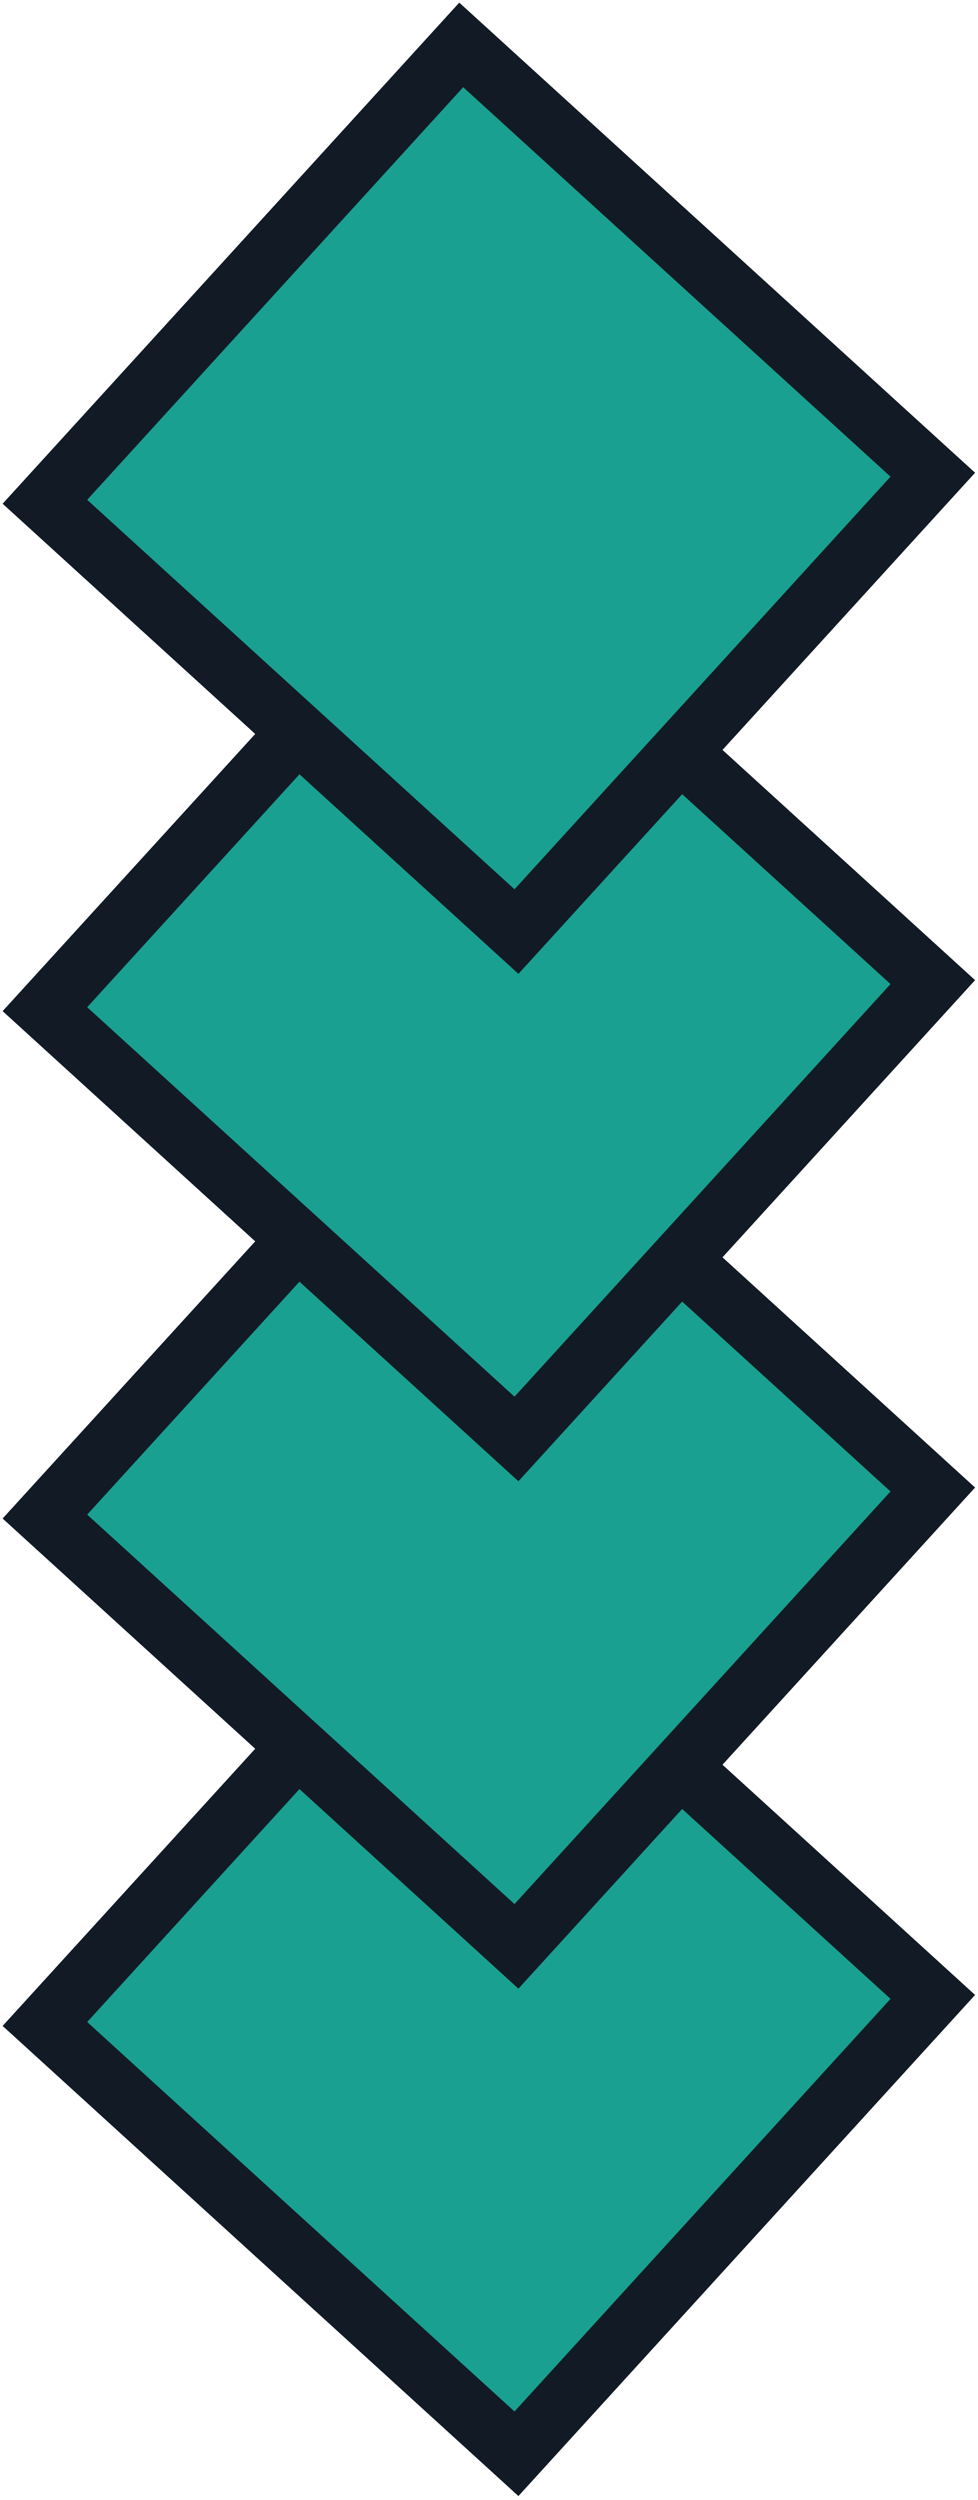 <svg width="196" height="501" viewBox="0 0 196 501" fill="none" xmlns="http://www.w3.org/2000/svg">
<rect x="92.436" y="314.033" width="127.863" height="123.867" transform="rotate(42.345 92.436 314.033)" fill="#1AA090" stroke="#121B25" stroke-width="12"/>
<rect x="92.436" y="212.355" width="127.863" height="123.867" transform="rotate(42.345 92.436 212.355)" fill="#1AA090" stroke="#121B25" stroke-width="12"/>
<rect x="92.436" y="110.678" width="127.863" height="123.867" transform="rotate(42.345 92.436 110.678)" fill="#1AA090" stroke="#121B25" stroke-width="12"/>
<rect x="92.436" y="9" width="127.863" height="123.867" transform="rotate(42.345 92.436 9)" fill="#1AA090" stroke="#121B25" stroke-width="12"/>
</svg>
